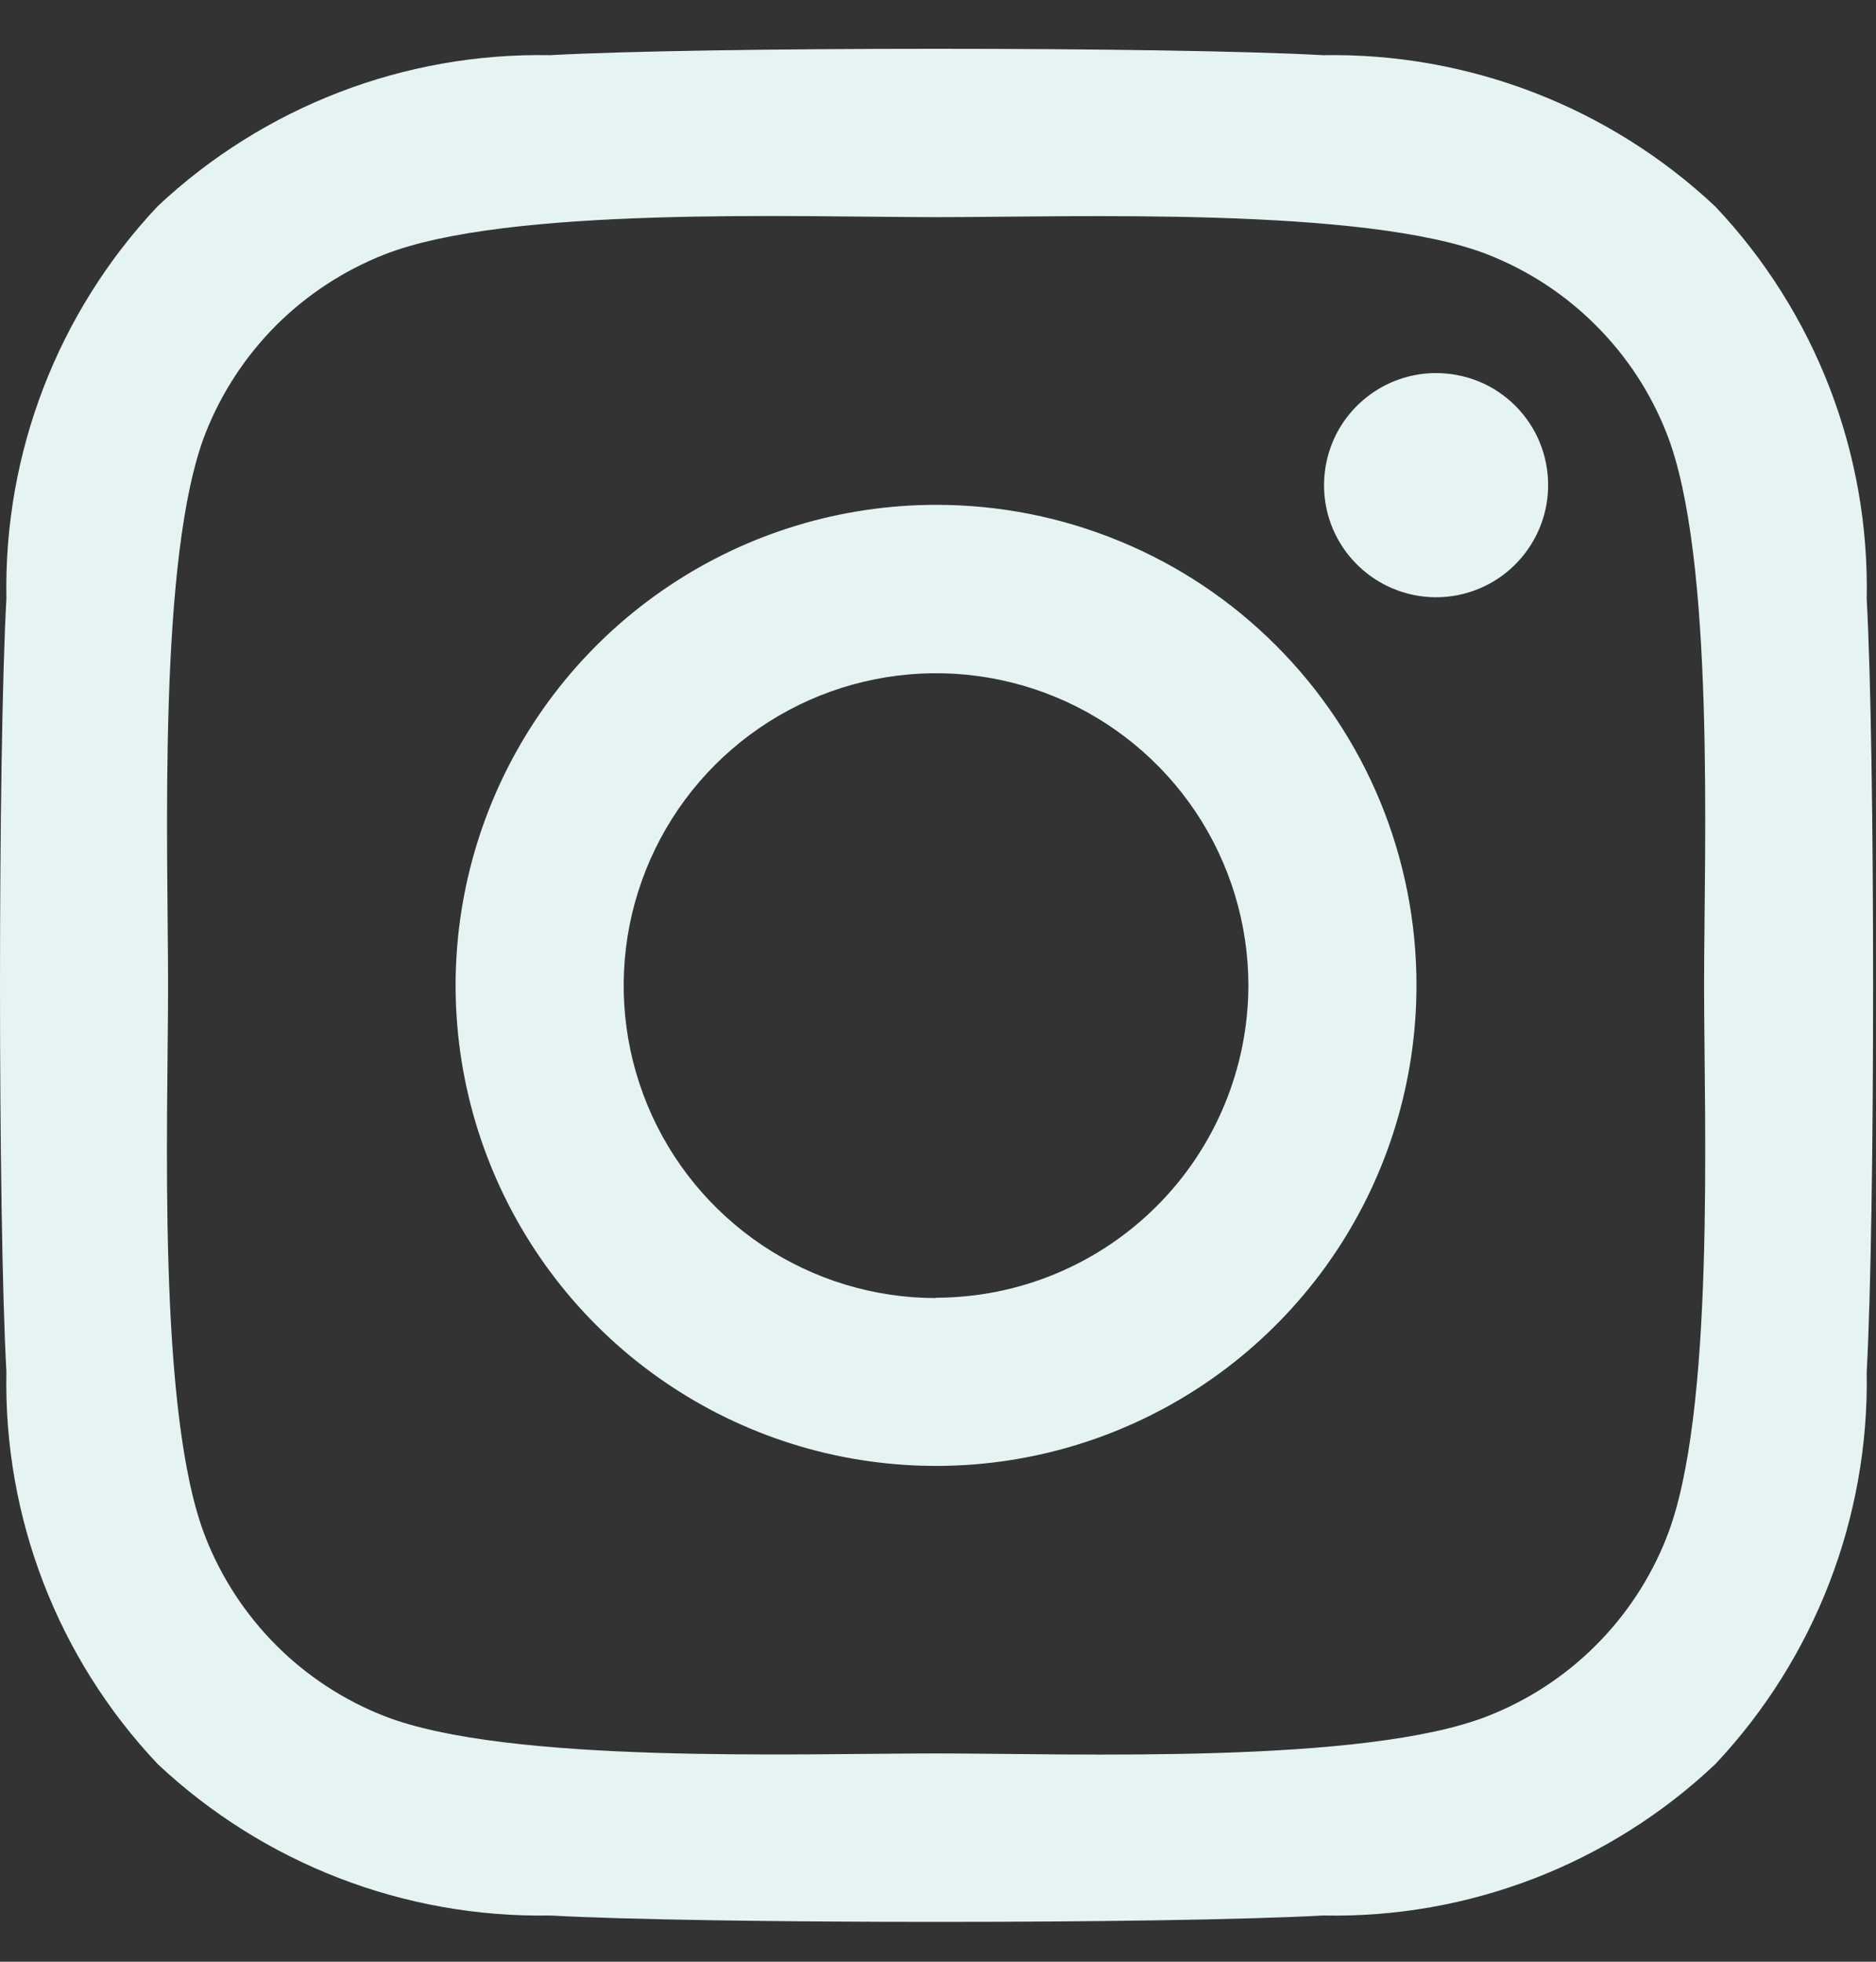 <svg width="22" height="23" viewBox="0 0 22 23" fill="none" xmlns="http://www.w3.org/2000/svg">
<rect x="0" y="0" width="22" height="23" fill="#333333" stroke="none"/>
<path id="Icon awesome-instagram" d="M10.977 5.919C9.863 5.919 8.773 6.25 7.847 6.869C6.92 7.488 6.198 8.368 5.772 9.397C5.345 10.427 5.234 11.559 5.451 12.652C5.669 13.745 6.205 14.749 6.993 15.537C7.781 16.325 8.785 16.862 9.878 17.079C10.971 17.296 12.104 17.185 13.133 16.758C14.162 16.332 15.042 15.61 15.662 14.683C16.281 13.757 16.611 12.668 16.611 11.553C16.612 10.813 16.467 10.08 16.185 9.396C15.902 8.712 15.487 8.09 14.963 7.567C14.44 7.043 13.819 6.628 13.134 6.346C12.45 6.063 11.717 5.918 10.977 5.919V5.919ZM10.977 15.219C10.252 15.219 9.544 15.004 8.942 14.602C8.34 14.199 7.87 13.627 7.593 12.958C7.316 12.289 7.243 11.552 7.384 10.842C7.526 10.131 7.875 9.478 8.387 8.966C8.899 8.454 9.552 8.105 10.262 7.964C10.973 7.822 11.709 7.895 12.379 8.172C13.048 8.449 13.62 8.919 14.023 9.521C14.425 10.124 14.64 10.832 14.64 11.556C14.637 12.527 14.251 13.456 13.564 14.142C12.877 14.828 11.947 15.214 10.977 15.215V15.219ZM18.155 5.688C18.155 5.948 18.078 6.202 17.933 6.418C17.789 6.634 17.584 6.803 17.344 6.902C17.104 7.002 16.84 7.028 16.585 6.977C16.33 6.926 16.096 6.801 15.912 6.617C15.728 6.434 15.603 6.2 15.552 5.945C15.502 5.69 15.528 5.426 15.627 5.185C15.726 4.945 15.895 4.74 16.111 4.596C16.327 4.451 16.581 4.374 16.841 4.374C17.014 4.374 17.185 4.408 17.344 4.473C17.504 4.539 17.649 4.636 17.771 4.758C17.893 4.88 17.99 5.025 18.056 5.185C18.122 5.345 18.155 5.516 18.155 5.688ZM21.891 7.022C21.926 5.315 21.289 3.663 20.116 2.422C18.873 1.254 17.222 0.617 15.516 0.647C13.702 0.547 8.264 0.547 6.45 0.647C4.744 0.614 3.094 1.25 1.85 2.417C0.679 3.659 0.042 5.311 0.075 7.017C-0.025 8.831 -0.025 14.269 0.075 16.083C0.04 17.79 0.677 19.443 1.85 20.683C3.094 21.851 4.744 22.488 6.45 22.458C8.264 22.558 13.702 22.558 15.516 22.458C17.223 22.494 18.875 21.856 20.116 20.683C21.285 19.44 21.922 17.789 21.891 16.083C21.991 14.269 21.991 8.836 21.891 7.022V7.022ZM19.543 18.028C19.357 18.501 19.075 18.93 18.715 19.29C18.356 19.649 17.927 19.931 17.454 20.117C16.008 20.691 12.575 20.558 10.977 20.558C9.379 20.558 5.941 20.685 4.5 20.117C4.027 19.931 3.598 19.649 3.239 19.29C2.88 18.93 2.598 18.501 2.412 18.028C1.838 16.582 1.971 13.149 1.971 11.551C1.971 9.953 1.844 6.515 2.412 5.074C2.599 4.602 2.88 4.173 3.239 3.814C3.599 3.455 4.028 3.174 4.5 2.987C5.946 2.413 9.379 2.546 10.977 2.546C12.575 2.546 16.013 2.419 17.454 2.987C17.927 3.174 18.356 3.455 18.715 3.815C19.075 4.174 19.357 4.603 19.543 5.076C20.117 6.522 19.984 9.955 19.984 11.553C19.984 13.151 20.117 16.588 19.543 18.028Z" fill="#E5F4F2"/>
</svg>
